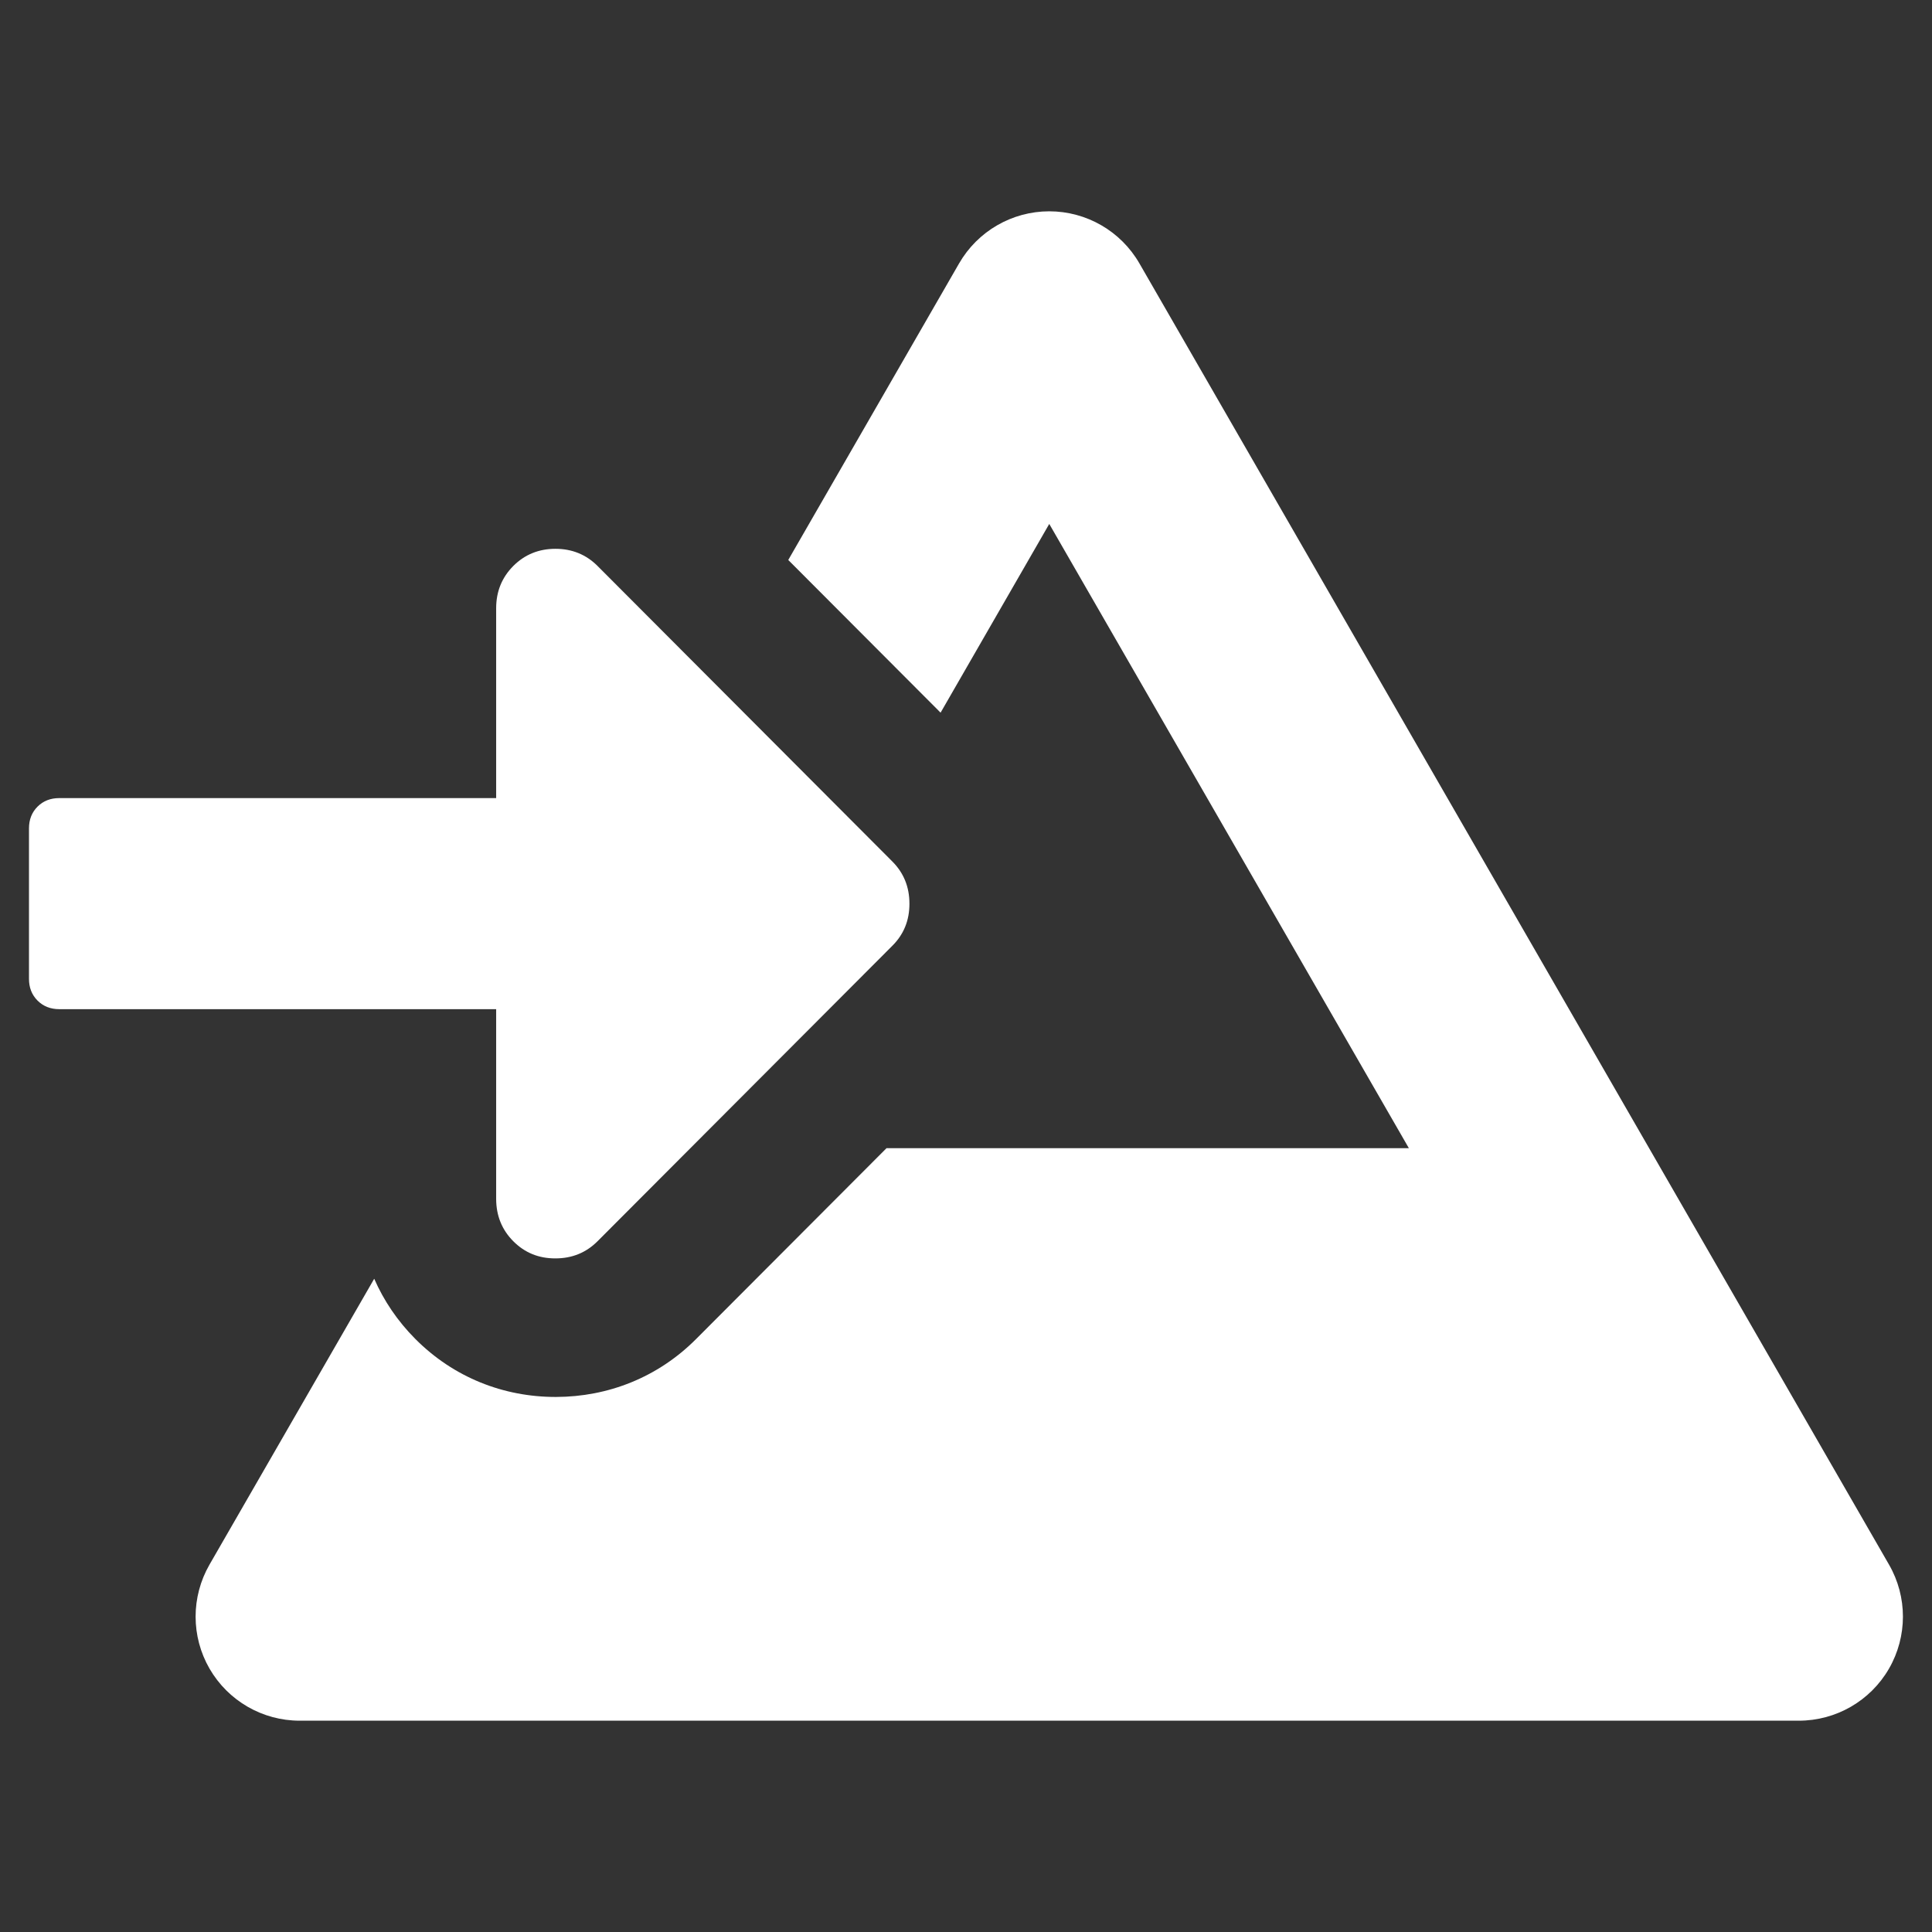 <svg width="32" height="32" viewBox="0 0 32 32" version="1.1" xmlns="http://www.w3.org/2000/svg" xmlns:xlink="http://www.w3.org/1999/xlink">
<rect x="0" y="0" width="32" height="32" fill="#333333" stroke="none"/>
<title>mesicon-inflow</title>
<desc>Created using Figma</desc>
<g id="Canvas" transform="translate(2296 2968)">
<clipPath id="clip-0" clip-rule="evenodd">
<path d="M -2296 -2968L -2264 -2968L -2264 -2936L -2296 -2936L -2296 -2968Z" fill="#FFFFFF"/>
</clipPath>
<g id="mesicon-inflow" clip-path="url(#clip-0)">
<g id="Group">
<g id="Path">
<use xlink:href="#path0_fill" transform="translate(-2295.52 -2958.91)"/>
</g>
<g id="Subtract">
<use xlink:href="#path1_fill" transform="translate(-2292.76 -2964.5)"/>
</g>
</g>
</g>
</g>
<defs>
<path id="path0_fill" fill-rule="evenodd" fill="white" d="M 14.299 6.576L 9.417 11.469C 9.228 11.658 8.996 11.753 8.72 11.753C 8.443 11.754 8.211 11.659 8.022 11.469C 7.833 11.279 7.739 11.046 7.738 10.77L 7.738 7.625L 0.502 7.625C 0.356 7.625 0.236 7.577 0.142 7.483C 0.047 7.388 -6.04882e-09 7.268 0 7.122L 3.26637e-07 4.631C 3.32685e-07 4.485 0.047 4.365 0.142 4.27C 0.236 4.176 0.356 4.129 0.502 4.129L 7.738 4.129L 7.738 0.984C 7.738 0.707 7.833 0.474 8.022 0.284C 8.211 0.095 8.444 1.21247e-08 8.72 0C 8.995 -1.21247e-08 9.228 0.095 9.417 0.284L 14.299 5.178C 14.488 5.367 14.583 5.6 14.583 5.877C 14.584 6.154 14.489 6.387 14.299 6.576Z"/>
<path id="path1_fill" fill-rule="evenodd" fill="white" d="M 15.633 0.864C 15.325 0.329 14.756 0 14.139 0C 13.523 0 12.953 0.329 12.645 0.864L 9.816 5.775L 12.339 8.304L 14.139 5.178L 20.095 15.517L 11.444 15.517L 8.29 18.678C 7.655 19.315 6.831 19.636 5.968 19.638C 5.1 19.639 4.273 19.315 3.637 18.675C 3.343 18.379 3.116 18.042 2.958 17.68L 0.23 22.415C -0.077 22.949 -0.077 23.606 0.231 24.139C 0.54 24.672 1.108 25 1.724 25L 26.554 25C 27.17 25 27.739 24.672 28.047 24.139C 28.355 23.606 28.356 22.949 28.048 22.415L 15.633 0.864Z"/>
</defs>
</svg>

